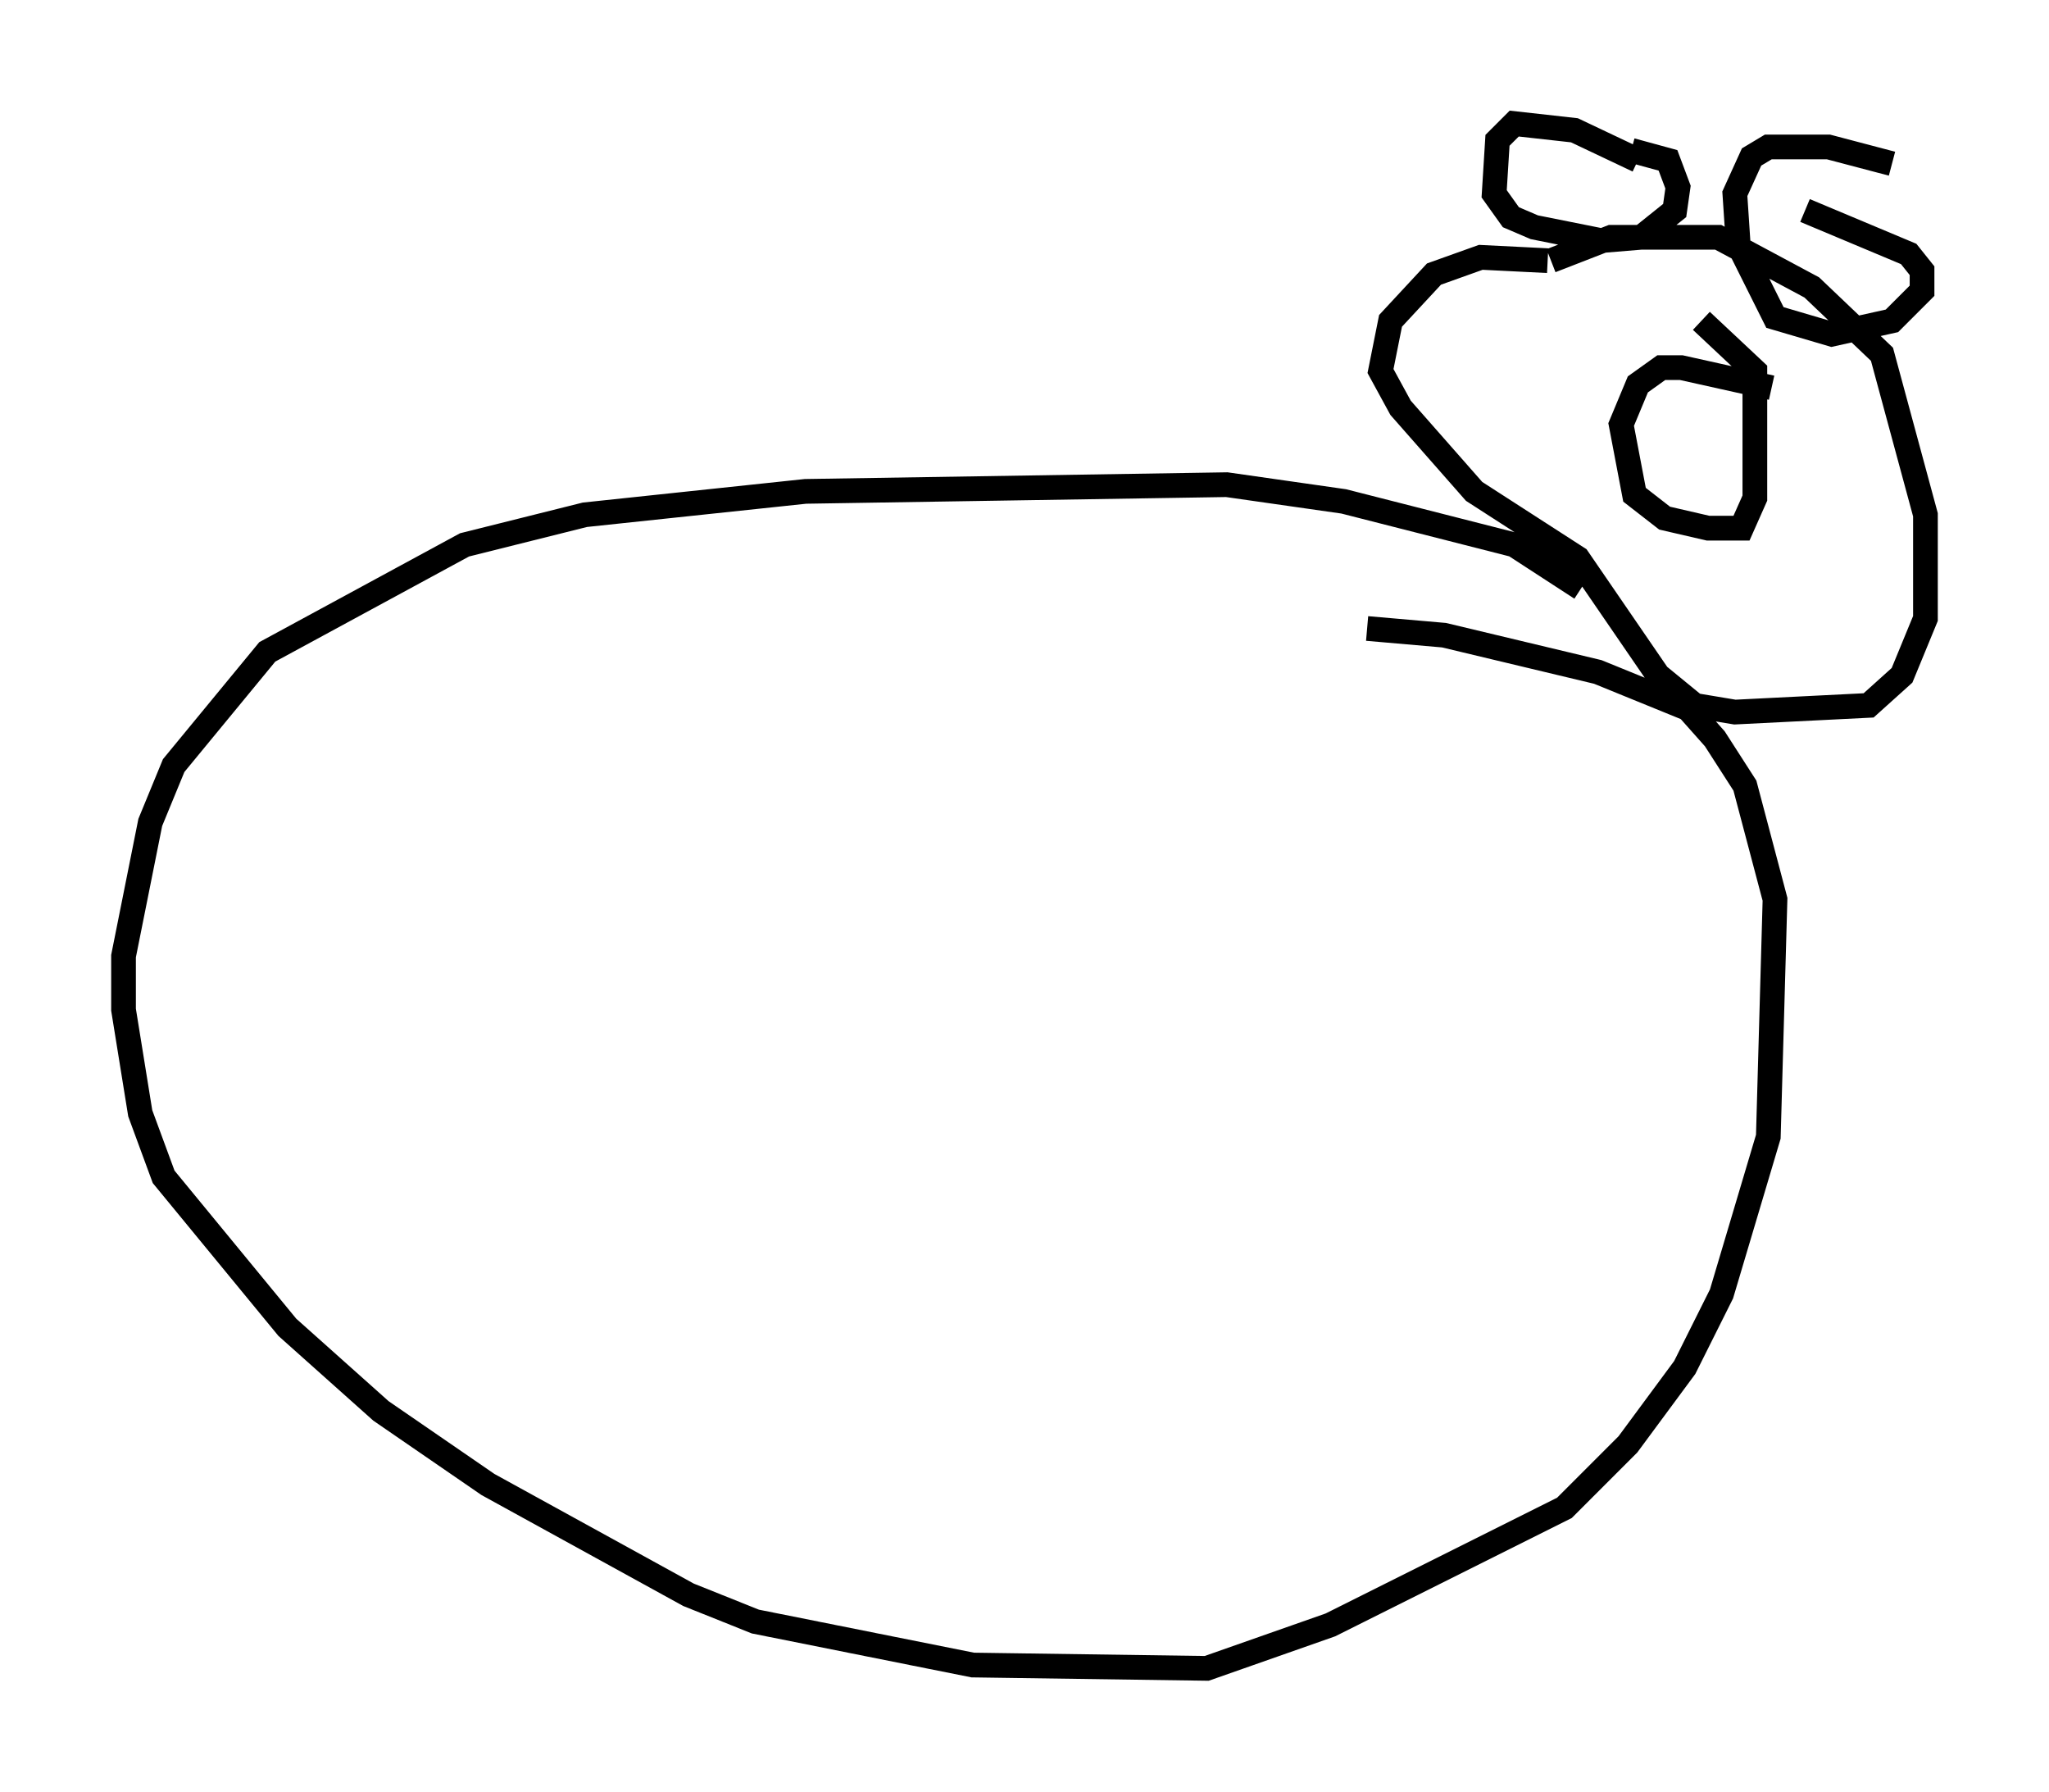 <?xml version="1.0" encoding="utf-8" ?>
<svg baseProfile="full" height="72.516" version="1.1" width="82.936" xmlns="http://www.w3.org/2000/svg" xmlns:ev="http://www.w3.org/2001/xml-events" xmlns:xlink="http://www.w3.org/1999/xlink"><defs /><rect fill="white" height="72.516" width="82.936" x="0" y="0" /><path d="M64.404, 24.486 m-0.406, -0.677 l-2.706, -1.759 -6.901, -1.759 l-4.736, -0.677 -17.05, 0.271 l-8.931, 0.947 -4.871, 1.218 l-7.984, 4.33 -3.789, 4.601 l-0.947, 2.3 -1.083, 5.413 l0.0, 2.165 0.677, 4.195 l0.947, 2.571 5.007, 6.089 l3.789, 3.383 4.33, 2.977 l8.119, 4.465 2.706, 1.083 l8.796, 1.759 9.472, 0.135 l5.007, -1.759 9.472, -4.736 l2.571, -2.571 2.3, -3.112 l1.488, -2.977 1.894, -6.36 l0.271, -9.607 -1.218, -4.601 l-1.218, -1.894 -1.083, -1.218 l-3.654, -1.488 -6.225, -1.488 l-3.112, -0.271 m7.307, -14.885 l-2.706, -0.135 -1.894, 0.677 l-1.759, 1.894 -0.406, 2.03 l0.812, 1.488 2.977, 3.383 l4.195, 2.706 3.248, 4.736 l1.488, 1.218 1.624, 0.271 l5.413, -0.271 1.353, -1.218 l0.947, -2.3 0.0, -4.195 l-1.759, -6.495 -2.842, -2.706 l-3.789, -2.03 -4.33, 0.0 l-2.436, 0.947 m3.518, -4.059 l-2.571, -1.218 -2.436, -0.271 l-0.677, 0.677 -0.135, 2.165 l0.677, 0.947 0.947, 0.406 l2.706, 0.541 1.624, -0.135 l1.353, -1.083 0.135, -0.947 l-0.406, -1.083 -1.488, -0.406 m10.555, 0.541 l-2.571, -0.677 -2.436, 0.0 l-0.677, 0.406 -0.677, 1.488 l0.135, 2.03 1.488, 2.977 l2.3, 0.677 2.436, -0.541 l1.218, -1.218 0.0, -0.812 l-0.541, -0.677 -4.195, -1.759 m-1.353, 7.172 l-3.654, -0.812 -0.812, 0.0 l-0.947, 0.677 -0.677, 1.624 l0.541, 2.842 1.218, 0.947 l1.759, 0.406 1.353, 0.0 l0.541, -1.218 0.0, -5.142 l-2.165, -2.03 m-1.894, 4.601 " fill="none" stroke="black" stroke-width="1" /></svg>